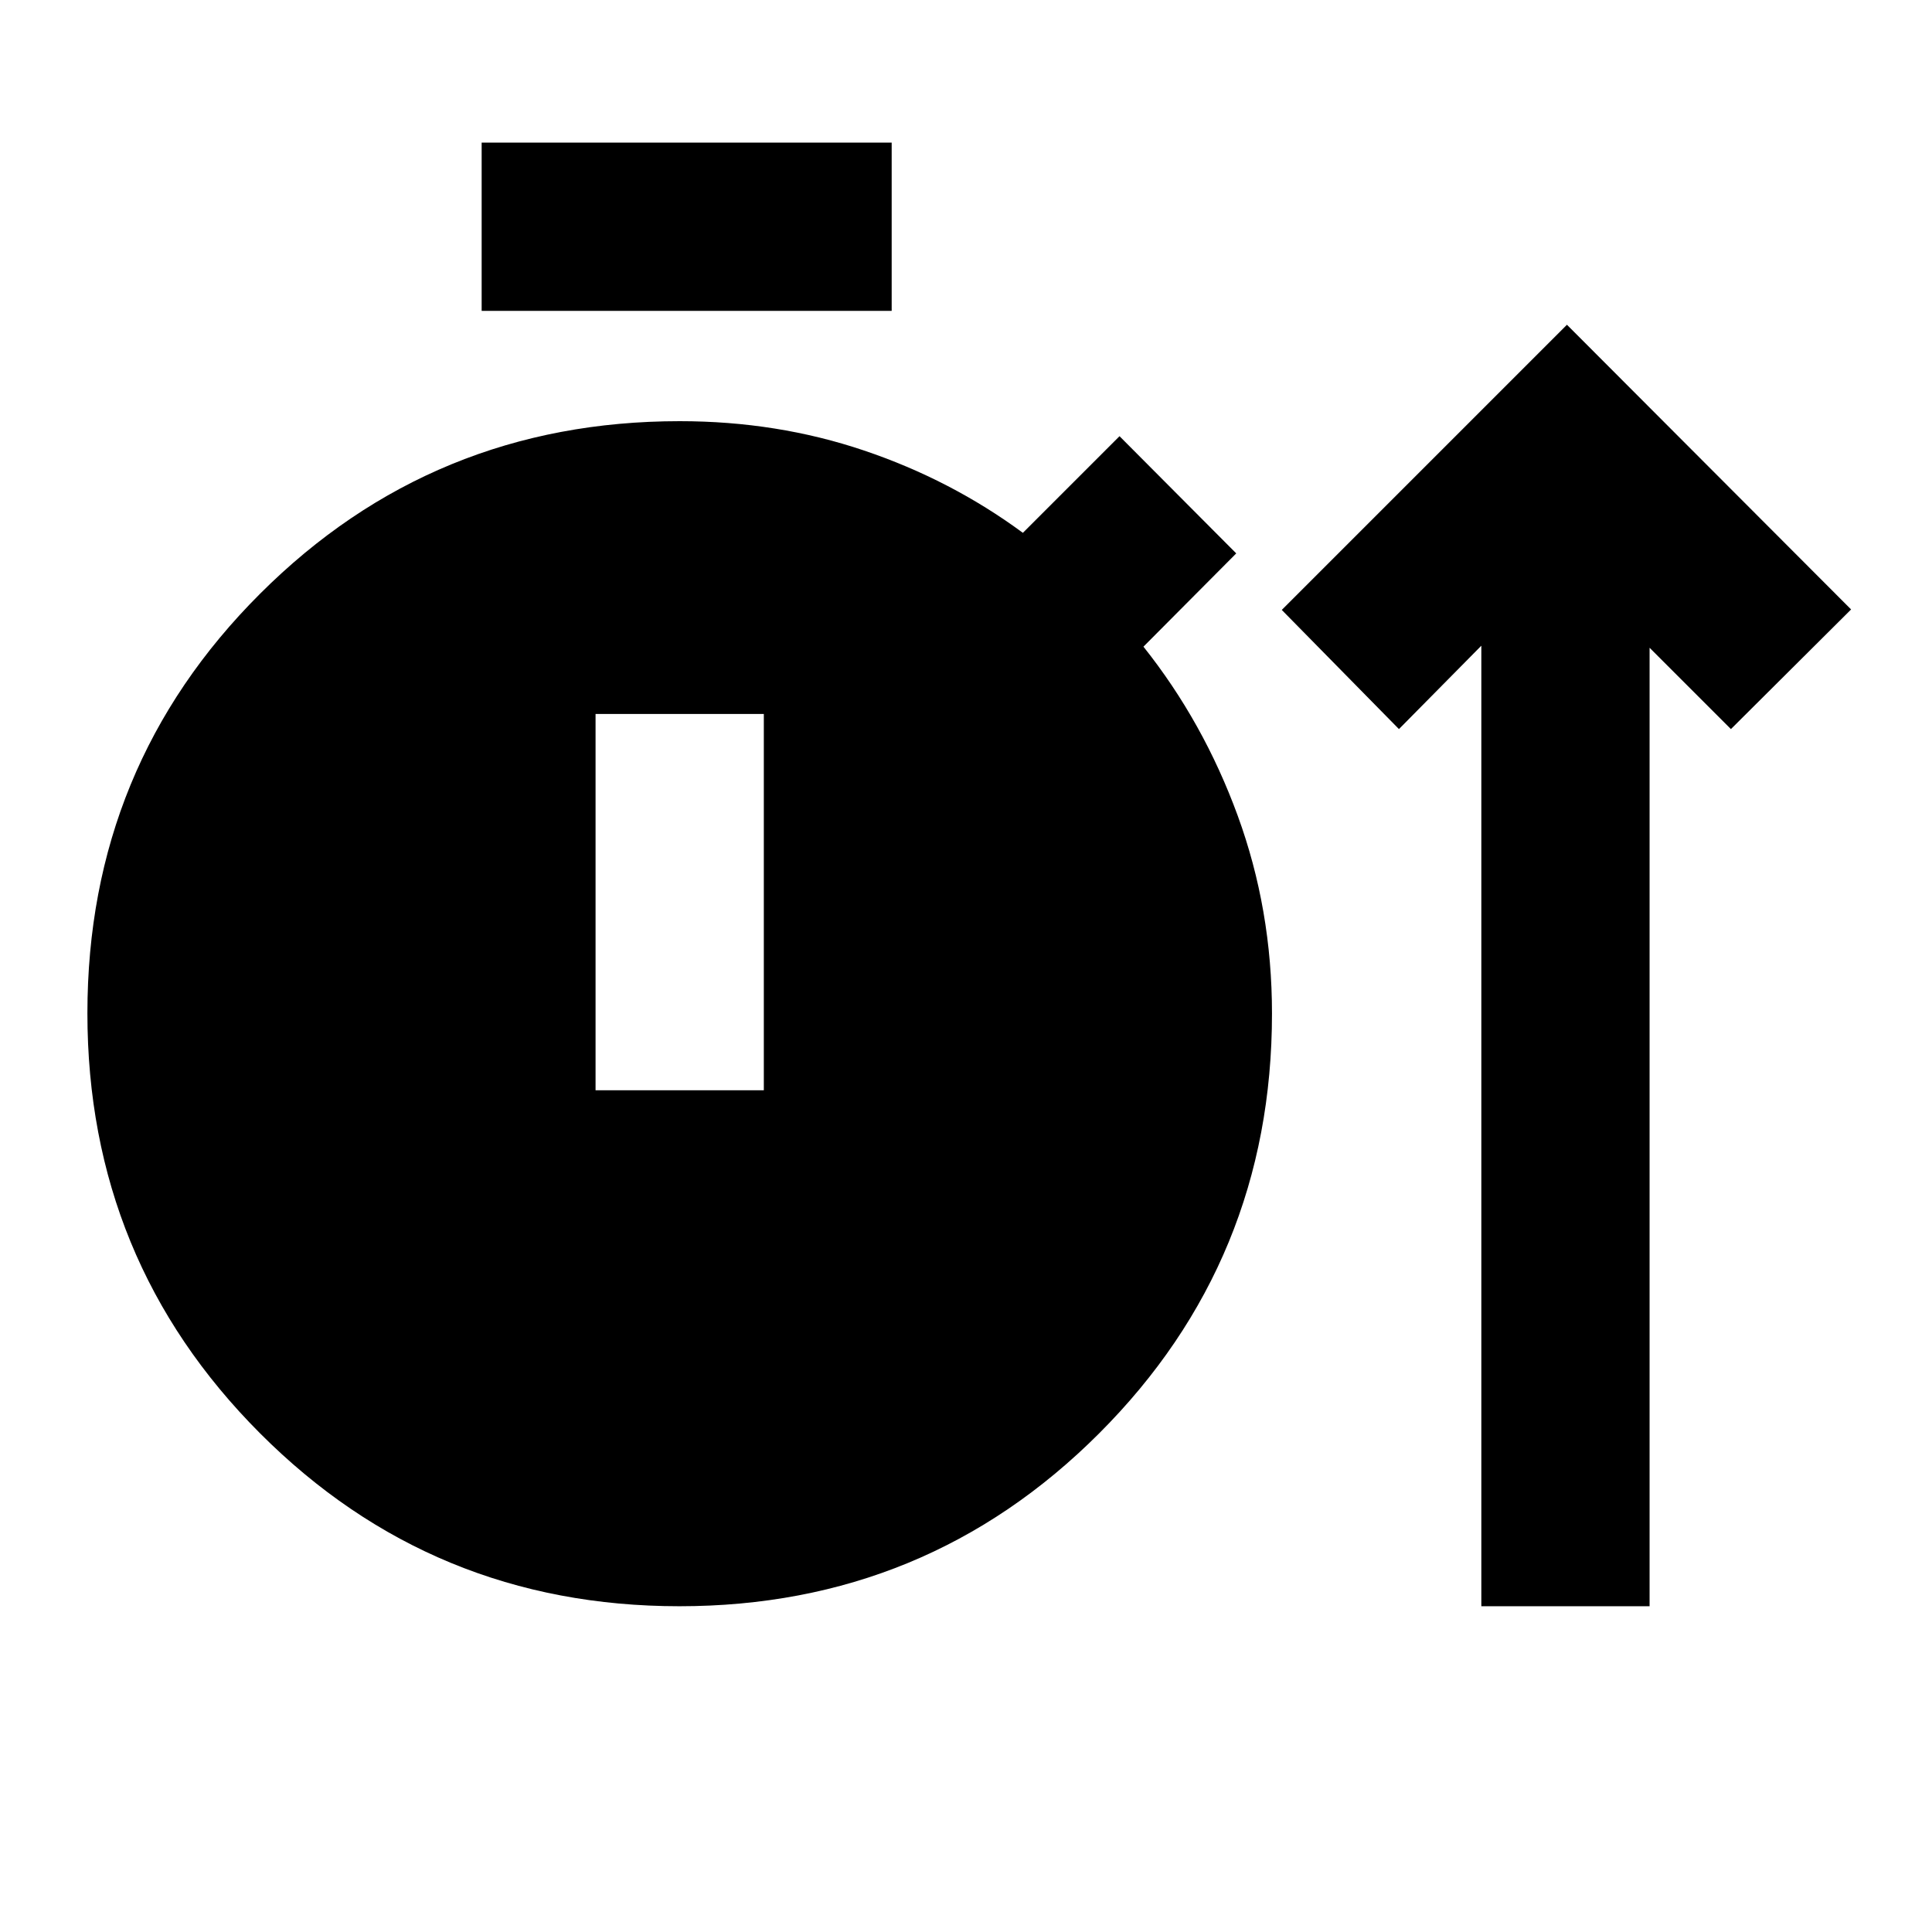 <svg xmlns="http://www.w3.org/2000/svg" height="24" viewBox="0 -960 960 960" width="24"><path d="M337.62-161.87q-122.67 0-208.43-85.95-85.76-85.94-85.76-208.72 0-122.79 85.84-208.48 85.84-85.7 208.47-85.7 48.4 0 91.57 14.57 43.17 14.56 78.95 40.91l48.02-48.02 58 58.24-46.11 46.35q29.85 37.47 46.86 84.03 17.01 46.55 17.01 98.23 0 122.72-85.87 208.63t-208.55 85.91Zm398.45 0v-477.28l-40.94 41.43-58.22-59.21 141.7-141.7L919.8-657.17l-59.71 59.45-40.42-40.41v476.26h-83.6ZM239.33-805.52v-83.61h203.74v83.61H239.33Zm56.6 387.26h83.61v-186.98h-83.61v186.98Z"/></svg>